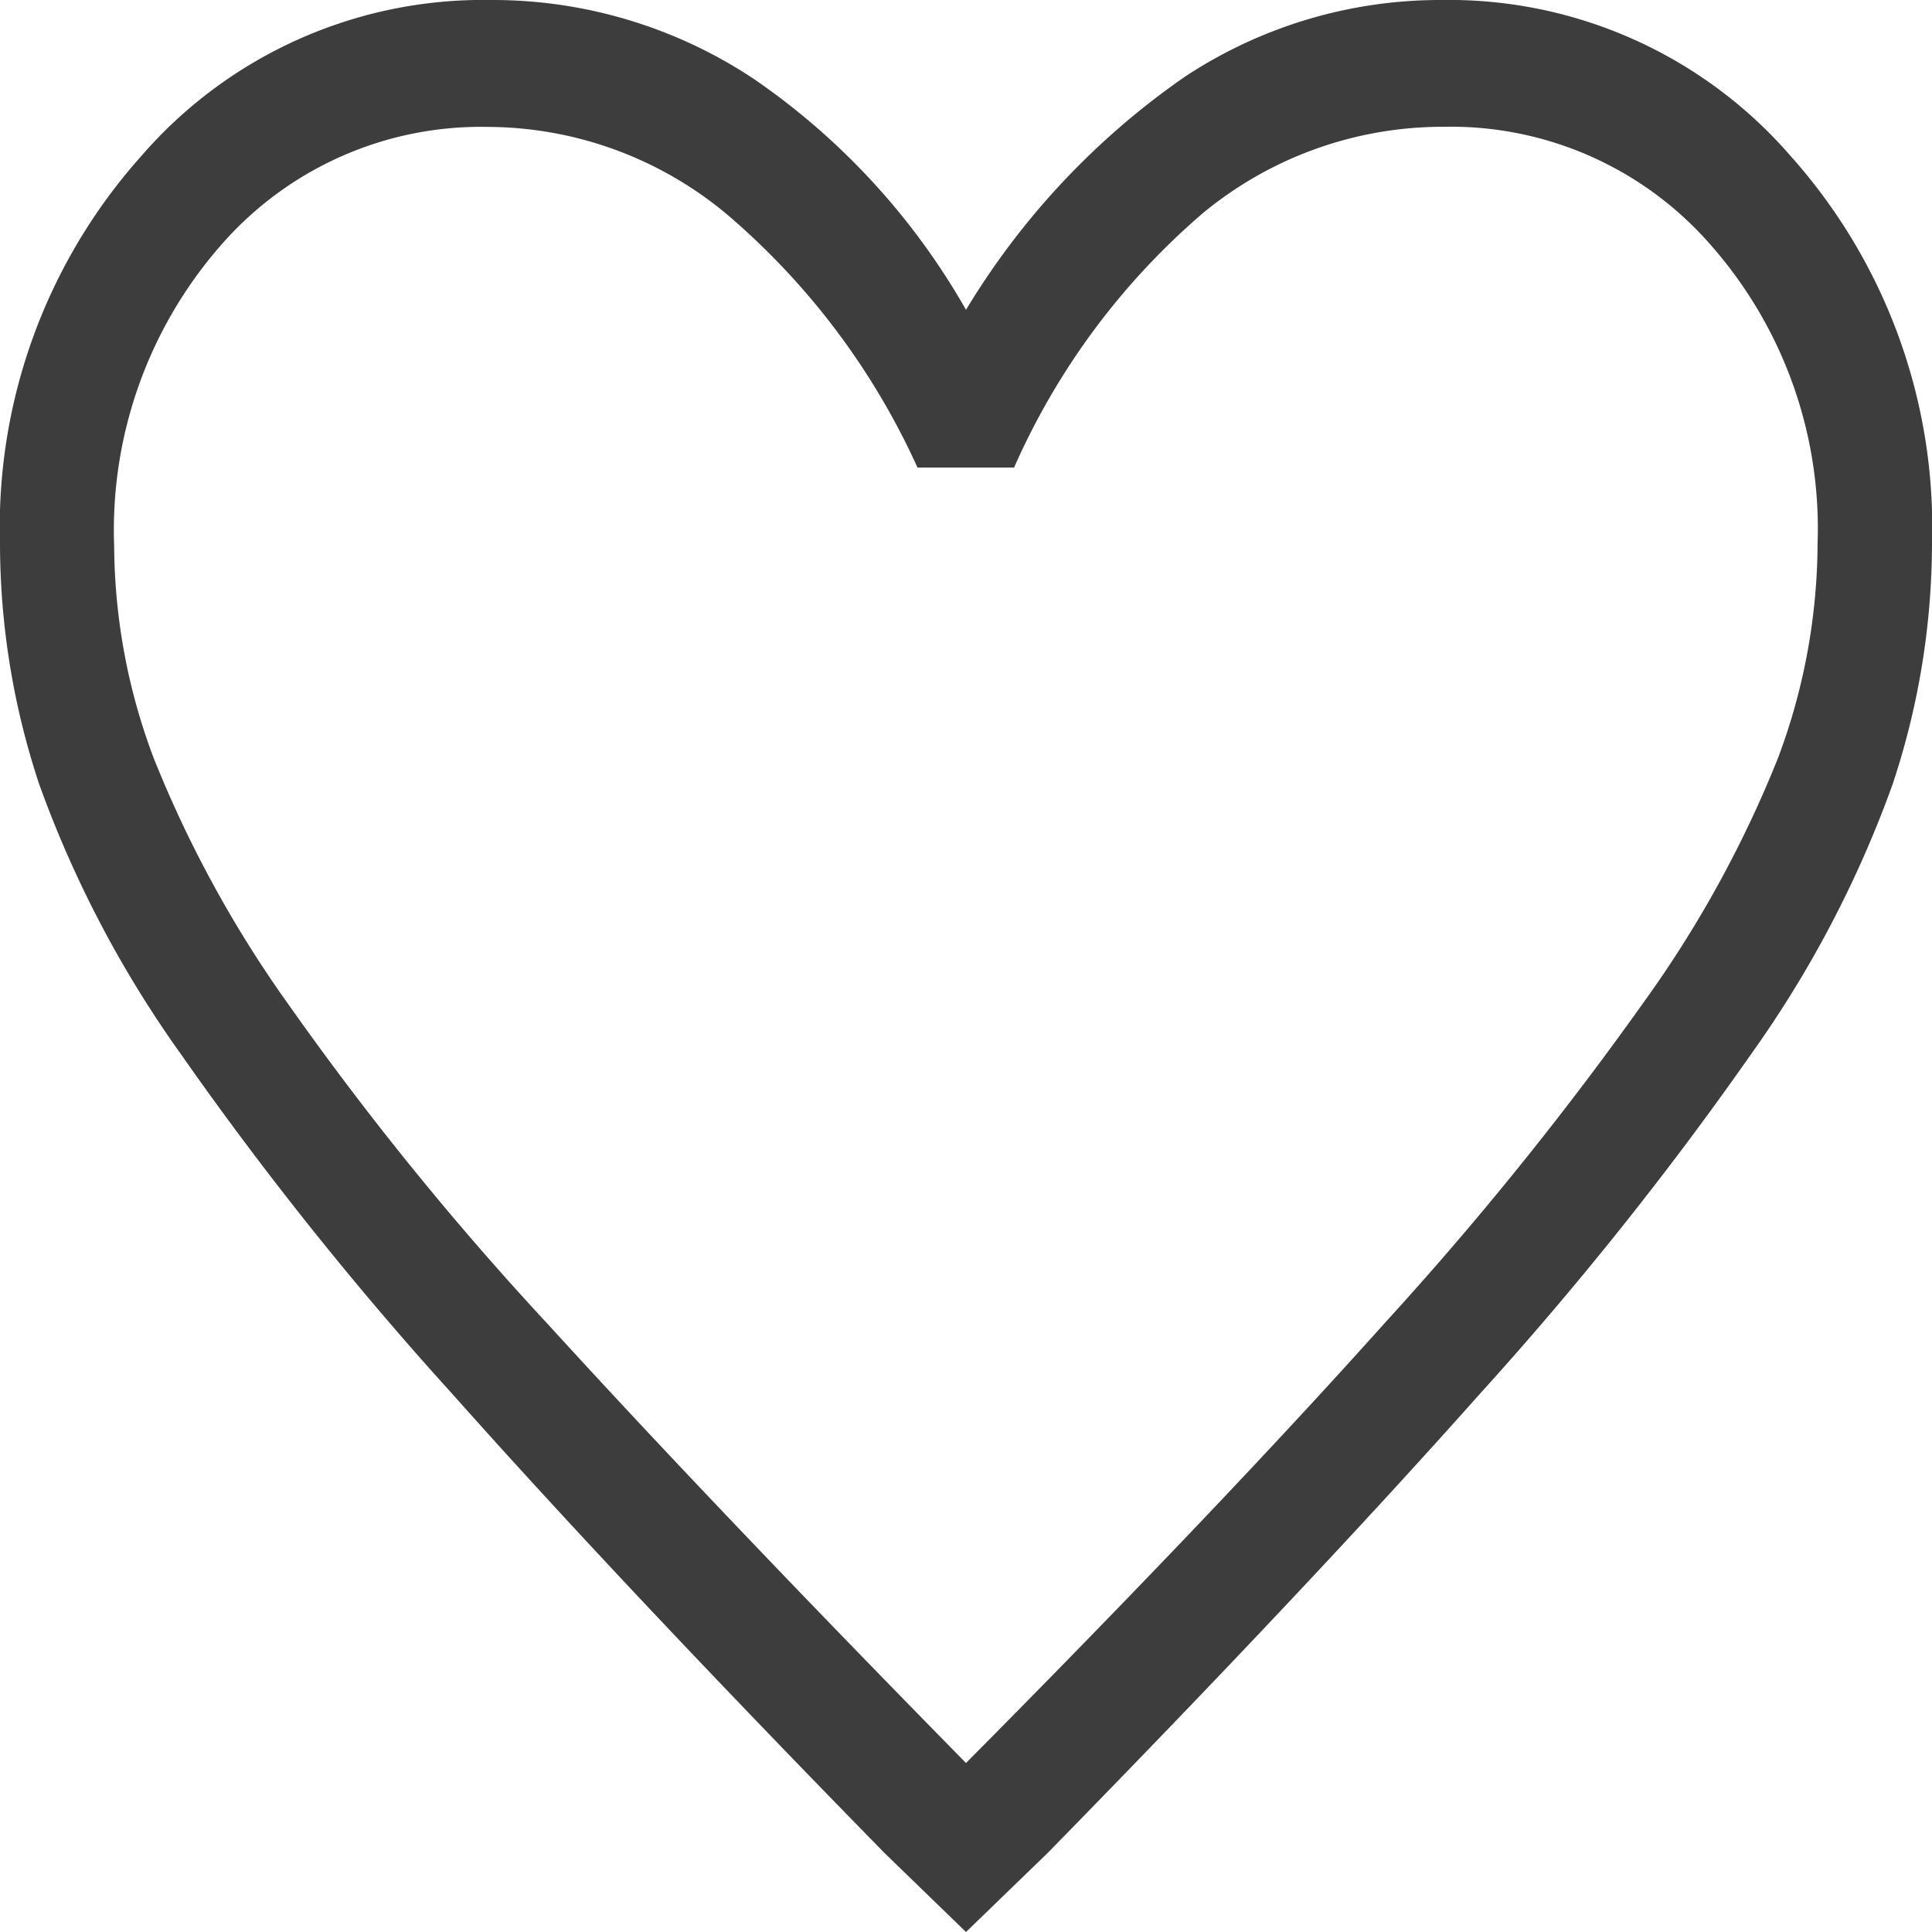 <svg xmlns="http://www.w3.org/2000/svg" width="45" height="45" viewBox="0 0 45 45">
  <path id="support_ico1" d="M27.5,51.3l-1.895-1.837q-6.1-6.232-10.066-10.692A80.6,80.6,0,0,1,9.2,30.834a25.847,25.847,0,0,1-3.286-6.265A17.839,17.839,0,0,1,5,18.96a12.964,12.964,0,0,1,3.286-9.02A10.528,10.528,0,0,1,16.428,6.3a10.987,10.987,0,0,1,6.128,1.837A16.282,16.282,0,0,1,27.5,13.516a17.741,17.741,0,0,1,5.122-5.445A10.793,10.793,0,0,1,38.572,6.3a10.528,10.528,0,0,1,8.141,3.641A12.964,12.964,0,0,1,50,18.96a17.839,17.839,0,0,1-.918,5.609A25.847,25.847,0,0,1,45.8,30.834a80.6,80.6,0,0,1-6.336,7.937q-3.967,4.461-10.066,10.692Zm0-3.936q5.921-5.969,9.74-10.233a78.435,78.435,0,0,0,6.039-7.478,26.571,26.571,0,0,0,3.138-5.707,14.344,14.344,0,0,0,.918-4.985,9.985,9.985,0,0,0-2.487-6.953,8.027,8.027,0,0,0-6.217-2.755,8.774,8.774,0,0,0-5.6,2,16.648,16.648,0,0,0-4.411,5.937h-2.25a16.913,16.913,0,0,0-4.441-5.9,8.726,8.726,0,0,0-5.566-2.034,8.027,8.027,0,0,0-6.217,2.755,10.077,10.077,0,0,0-2.487,7.019,14.172,14.172,0,0,0,.918,4.92,27.229,27.229,0,0,0,3.138,5.74,71.447,71.447,0,0,0,6.069,7.478Q21.638,41.395,27.5,47.364ZM27.5,28.341Z" transform="translate(-5 -6.3)" fill="#3d3d3d"/>
</svg>
